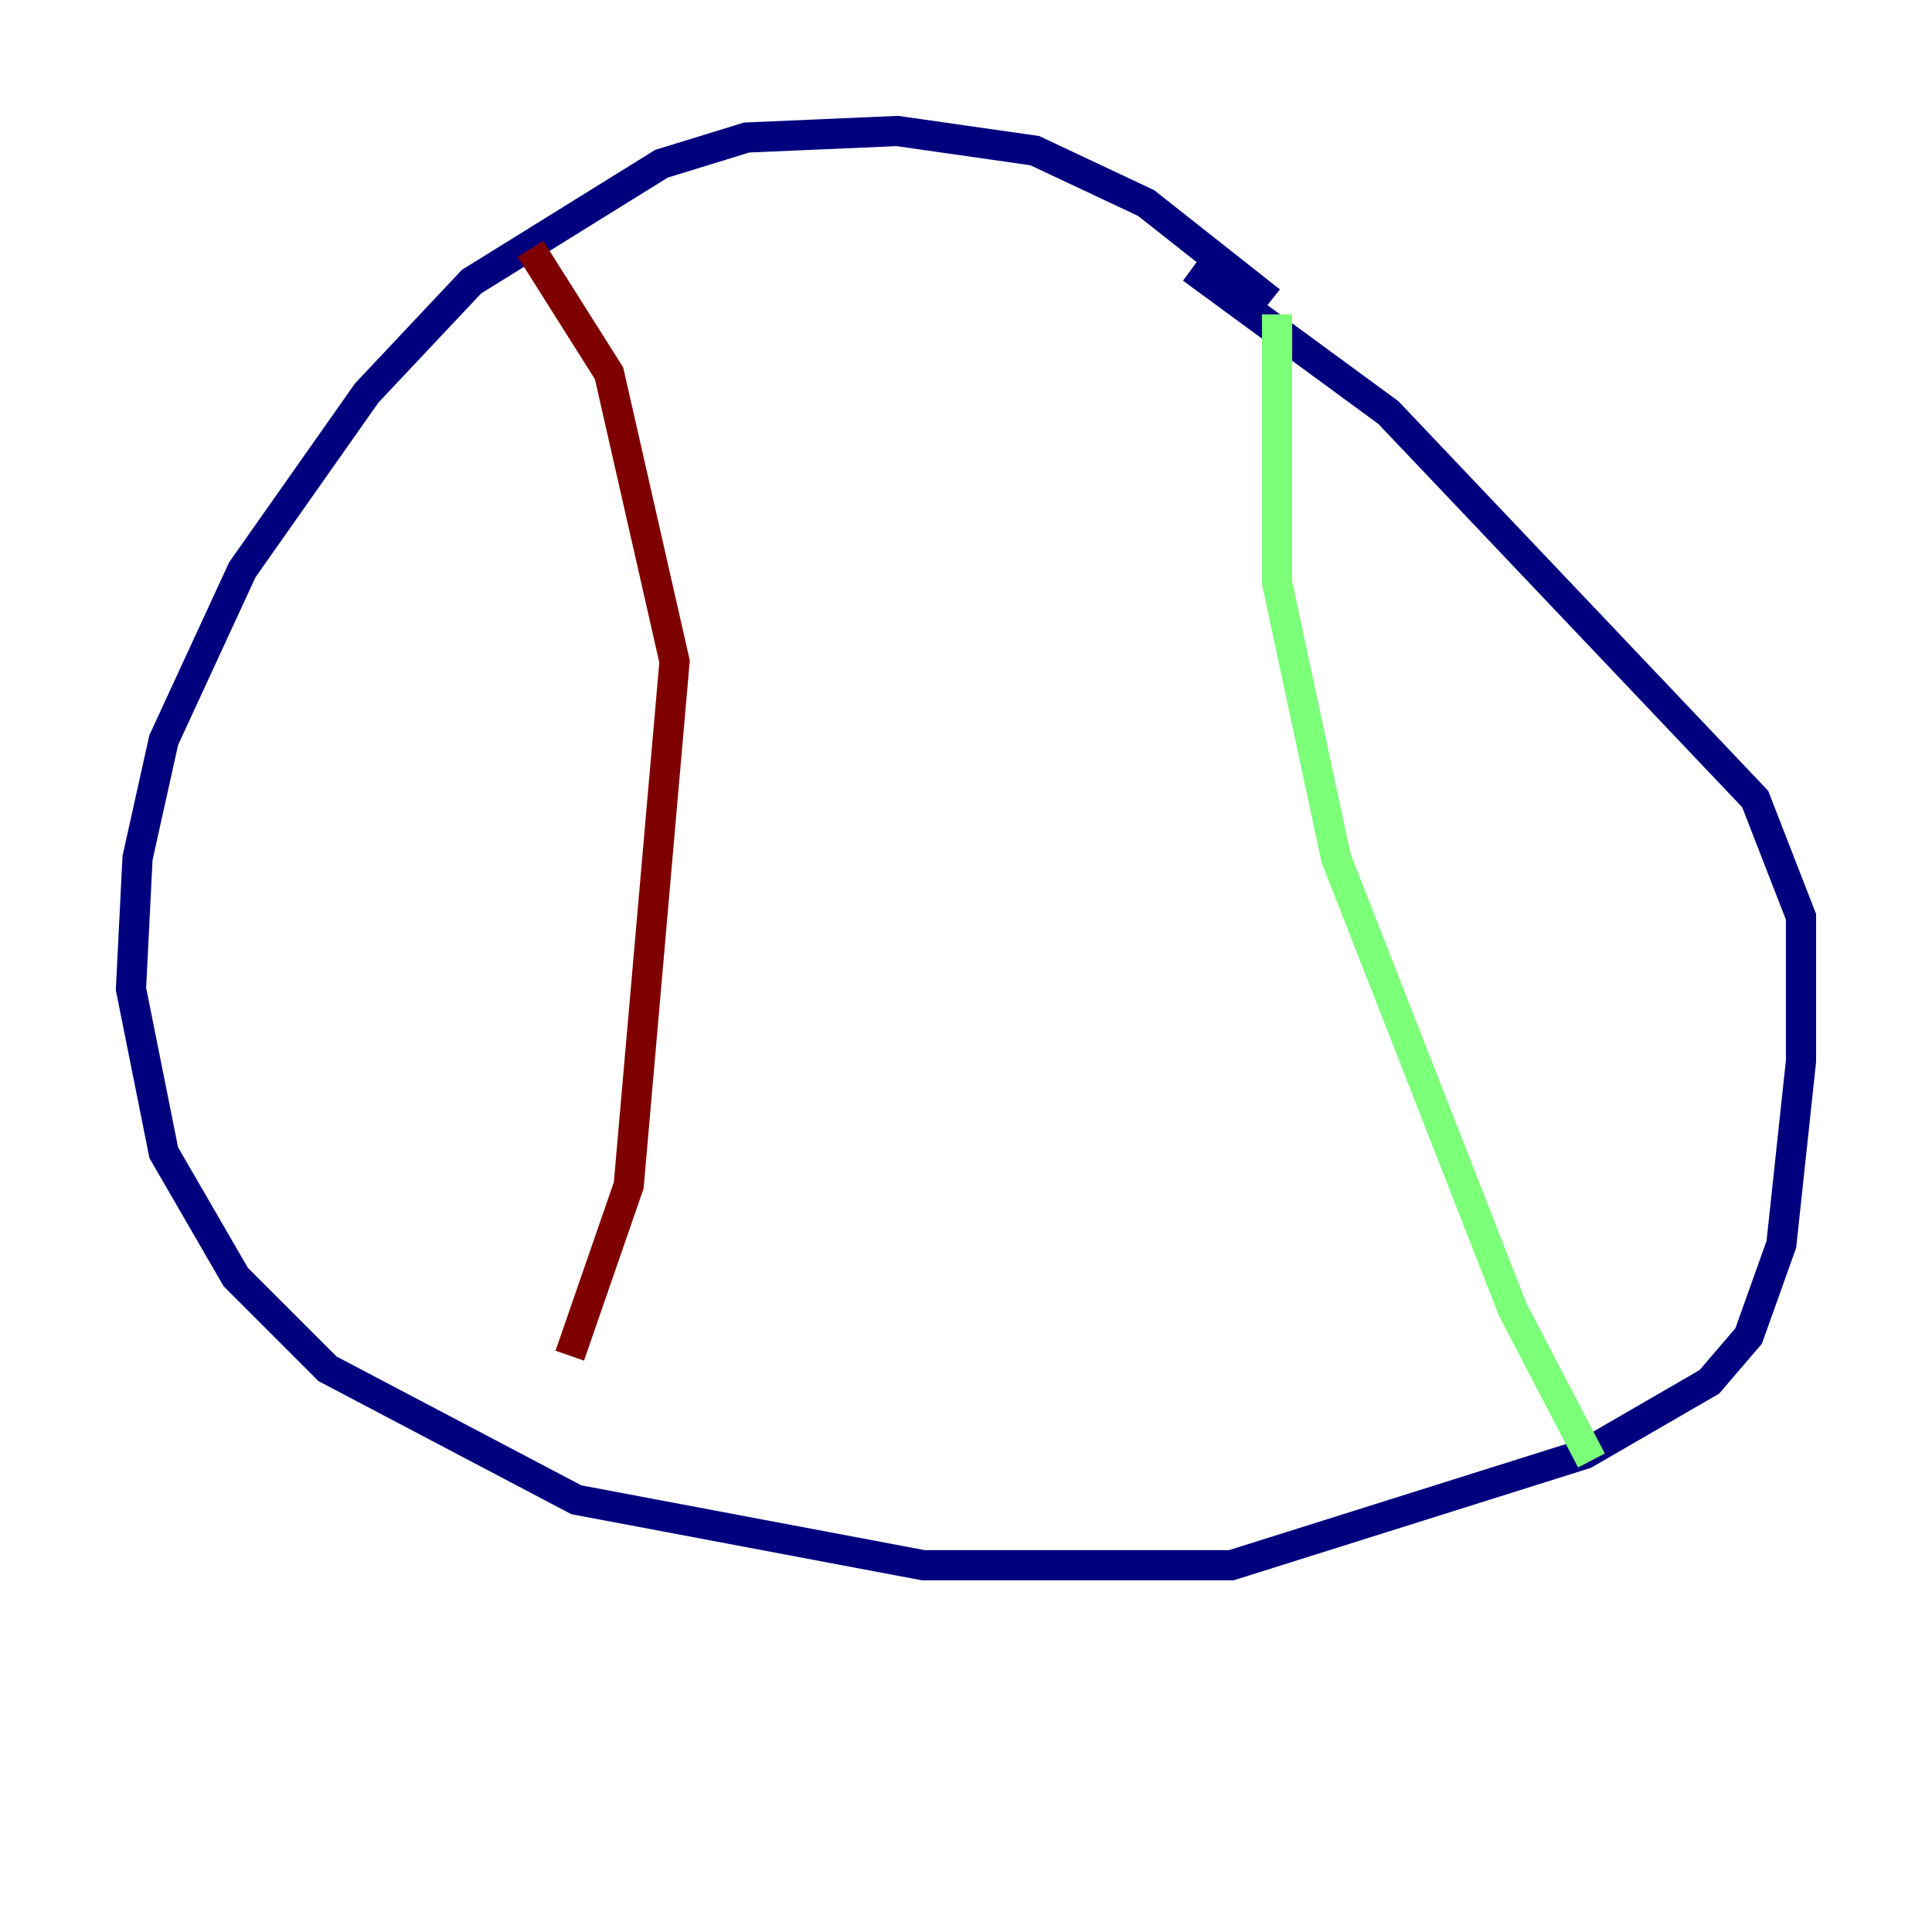 <?xml version="1.0" encoding="utf-8" ?>
<svg baseProfile="tiny" height="128" version="1.2" viewBox="0,0,128,128" width="128" xmlns="http://www.w3.org/2000/svg" xmlns:ev="http://www.w3.org/2001/xml-events" xmlns:xlink="http://www.w3.org/1999/xlink"><defs /><polyline fill="none" points="84.176,19.959 75.932,13.451 68.556,9.98 59.444,8.678 49.464,9.112 43.824,10.848 31.241,18.658 24.298,26.034 16.054,37.749 10.848,49.031 9.112,56.841 8.678,65.519 10.848,76.366 15.62,84.61 21.695,90.685 38.183,99.363 61.18,103.702 81.573,103.702 105.003,96.325 113.248,91.552 115.851,88.515 118.02,82.441 119.322,70.291 119.322,60.746 116.285,52.936 91.986,27.336 78.969,17.79" stroke="#00007f" stroke-width="2" /><polyline fill="none" points="84.61,20.827 84.61,38.617 88.515,56.841 100.231,86.78 105.437,96.759" stroke="#7cff79" stroke-width="2" /><polyline fill="none" points="35.146,16.488 40.352,24.732 44.691,43.824 41.654,78.536 37.749,89.817" stroke="#7f0000" stroke-width="2" /></svg>